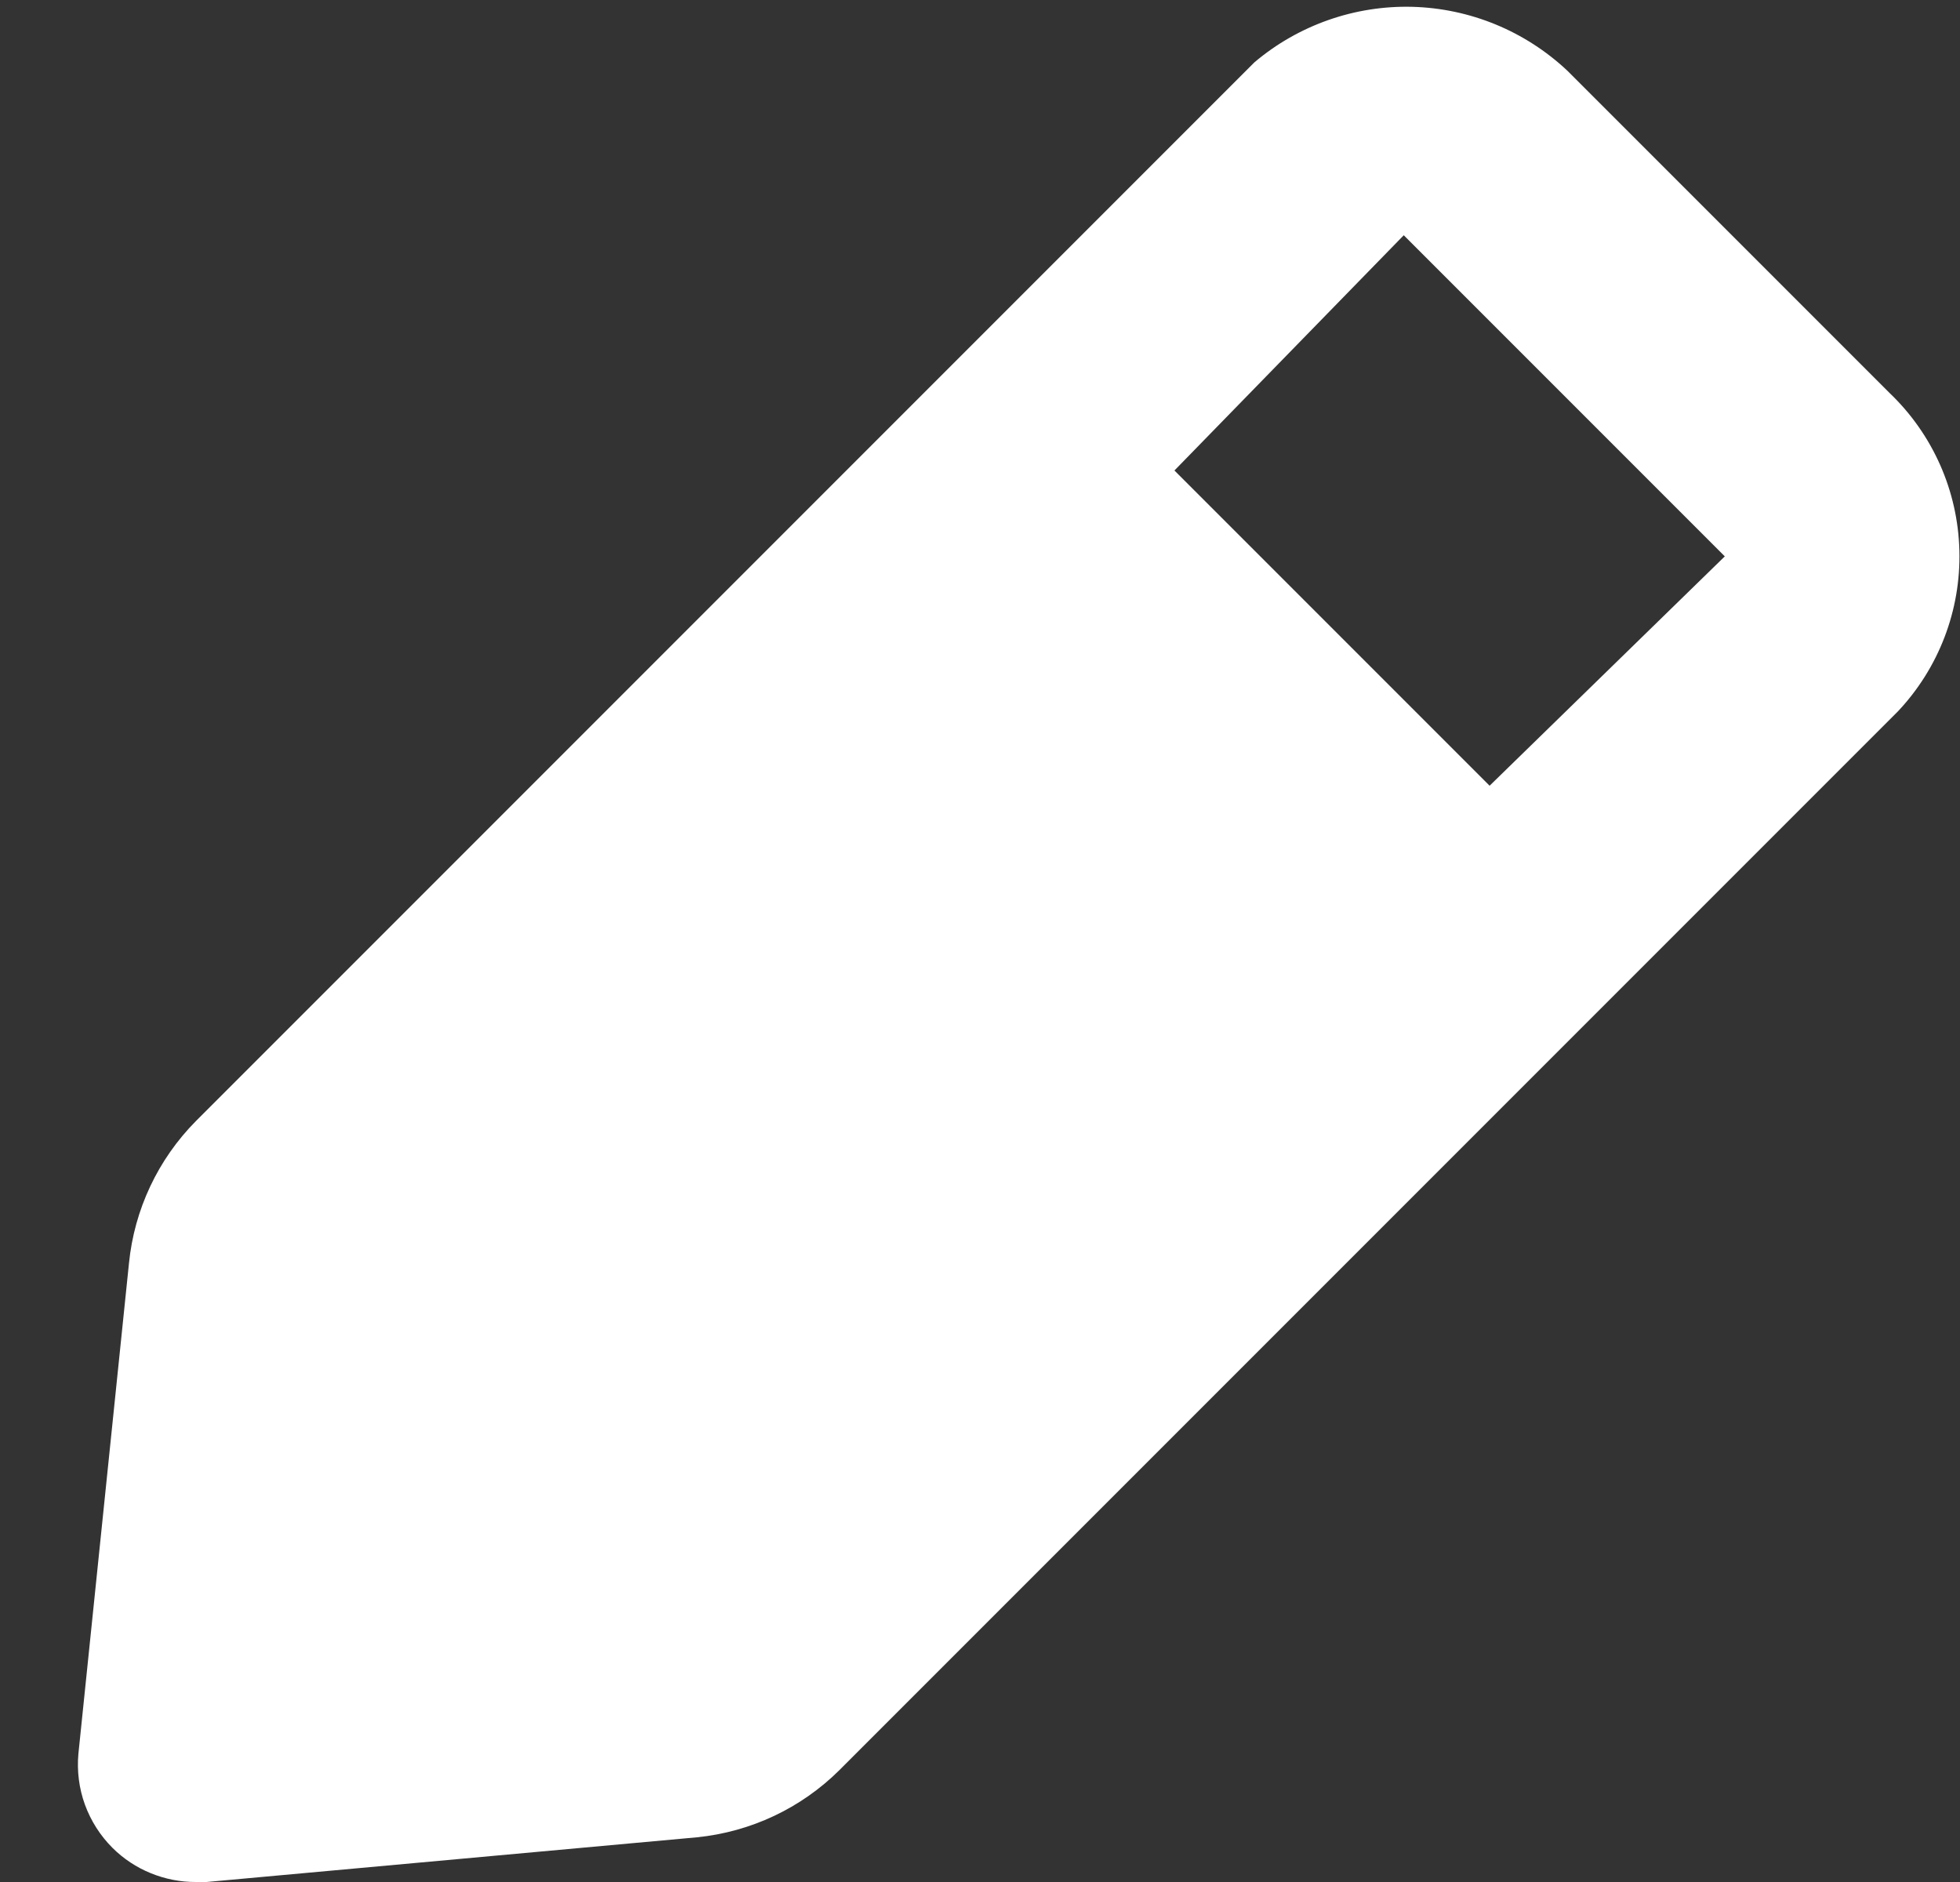 <svg width="25" height="24" viewBox="0 0 25 24" fill="none" xmlns="http://www.w3.org/2000/svg">
<rect x="0" y="0" width="25" height="24" fill="#333333" stroke="none"/>
<path d="M24.1 5.01L19.99 0.9C19.453 0.396 18.751 0.107 18.015 0.087C17.279 0.068 16.562 0.32 16 0.795L2.5 14.295C2.015 14.784 1.713 15.425 1.645 16.11L1 22.365C0.98 22.584 1.008 22.806 1.083 23.013C1.159 23.221 1.279 23.409 1.435 23.565C1.575 23.704 1.741 23.814 1.924 23.888C2.107 23.963 2.303 24.001 2.5 24H2.635L8.89 23.43C9.575 23.361 10.216 23.06 10.705 22.575L24.205 9.075C24.729 8.521 25.012 7.783 24.992 7.021C24.973 6.259 24.652 5.536 24.1 5.01ZM19 10.02L14.98 6L17.905 3L22 7.095L19 10.02Z" fill="white"/>
</svg>
